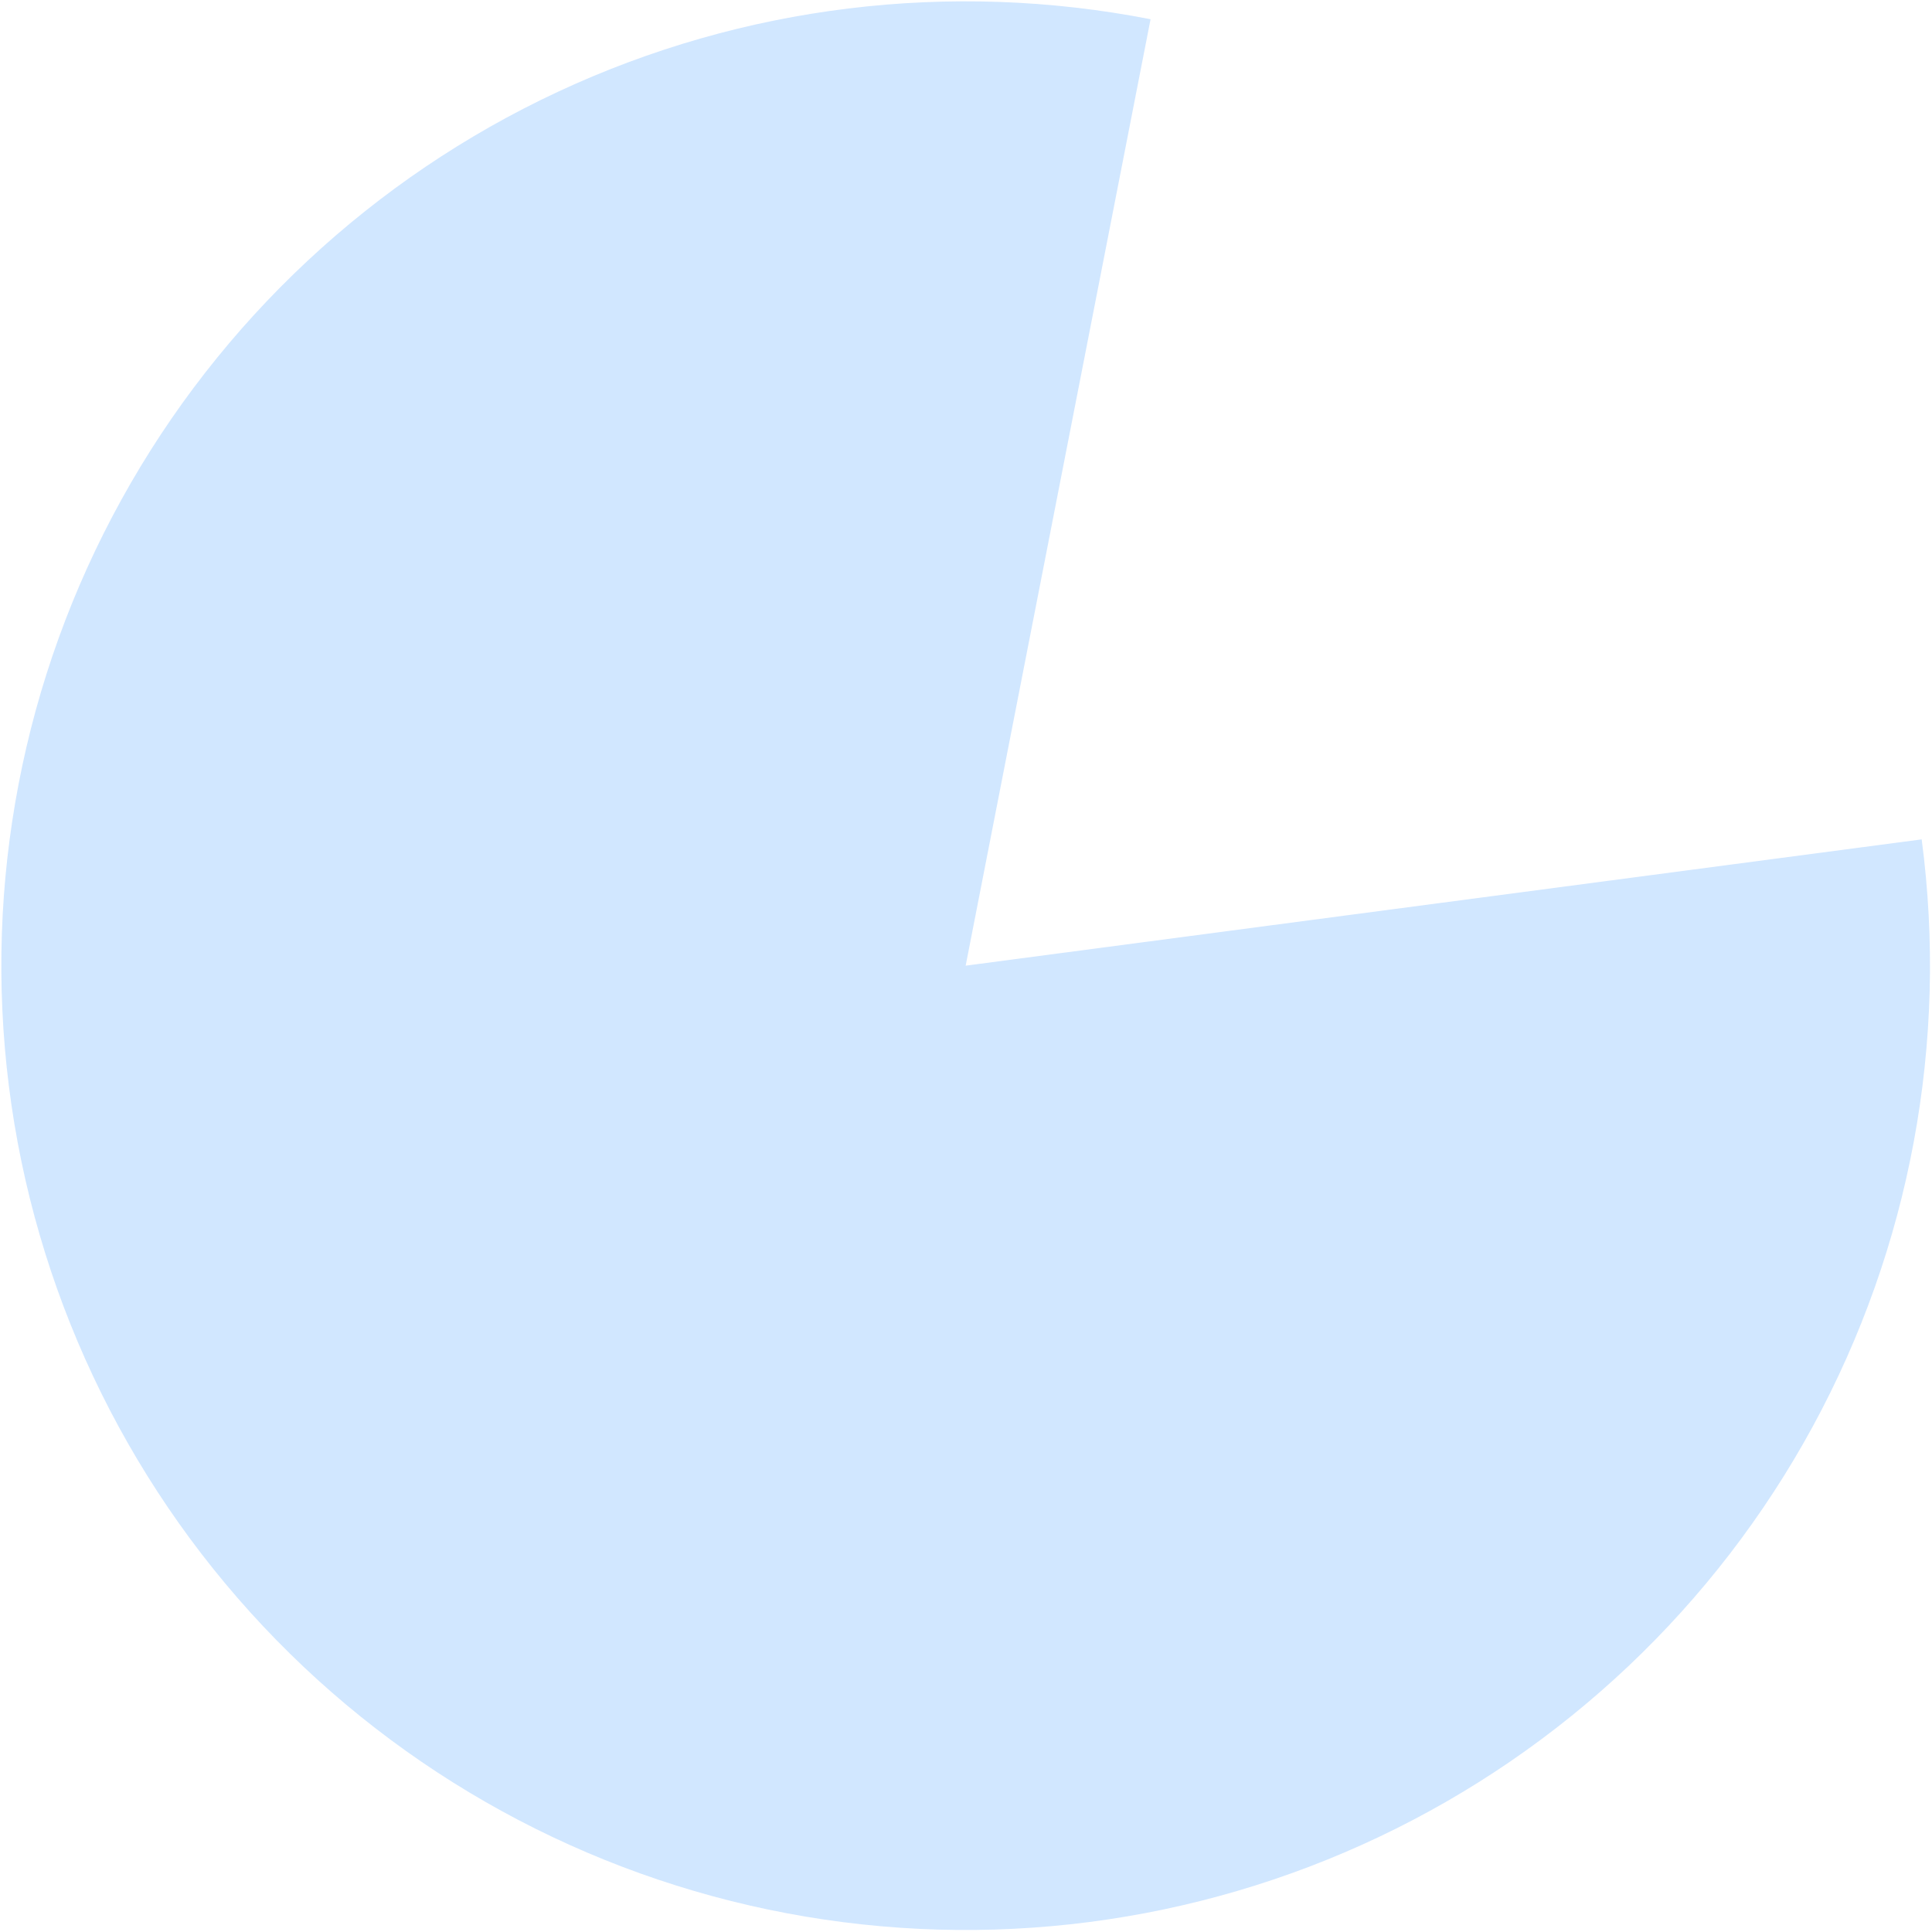 <svg width="1154" height="1154" viewBox="0 0 1154 1154" fill="none" xmlns="http://www.w3.org/2000/svg" xmlns:xlink="http://www.w3.org/1999/xlink">
<g opacity="0.24" filter="url(#filter1_932)">
<path d="M1152.8,576.799C1152.8,454.911 1114.134,336.165 1042.366,237.645C970.596,139.127 869.426,65.915 753.408,28.542C637.392,-8.83 512.508,-8.435 396.73,29.669C280.952,67.774 180.245,141.625 109.1,240.595C37.955,339.565 0.041,458.553 0.811,580.439C1.581,702.325 40.997,820.825 113.387,918.887C185.777,1016.951 287.408,1089.523 403.66,1126.161C519.912,1162.799 644.788,1161.615 760.324,1122.779L576.8,576.799L1152.8,576.799Z" transform="rotate(281.054 576.8 576.799)" fill="#409AFF"/>
</g>
<defs>
<filter id="filter1_932" x="-561" y="-561.001" width="1464.8" height="1464.8" filterUnits="userSpaceOnUse" color-interpolation-filters="sRGB">
<feFlood flood-opacity="0" result="BackgroundImageFix"/>
<feBlend mode="normal" in="SourceGraphic" in2="BackgroundImageFix" result="shape"/>
<feGaussianBlur stdDeviation="163.5" result="0foregroundblur"/>
</filter>
</defs>
</svg>
